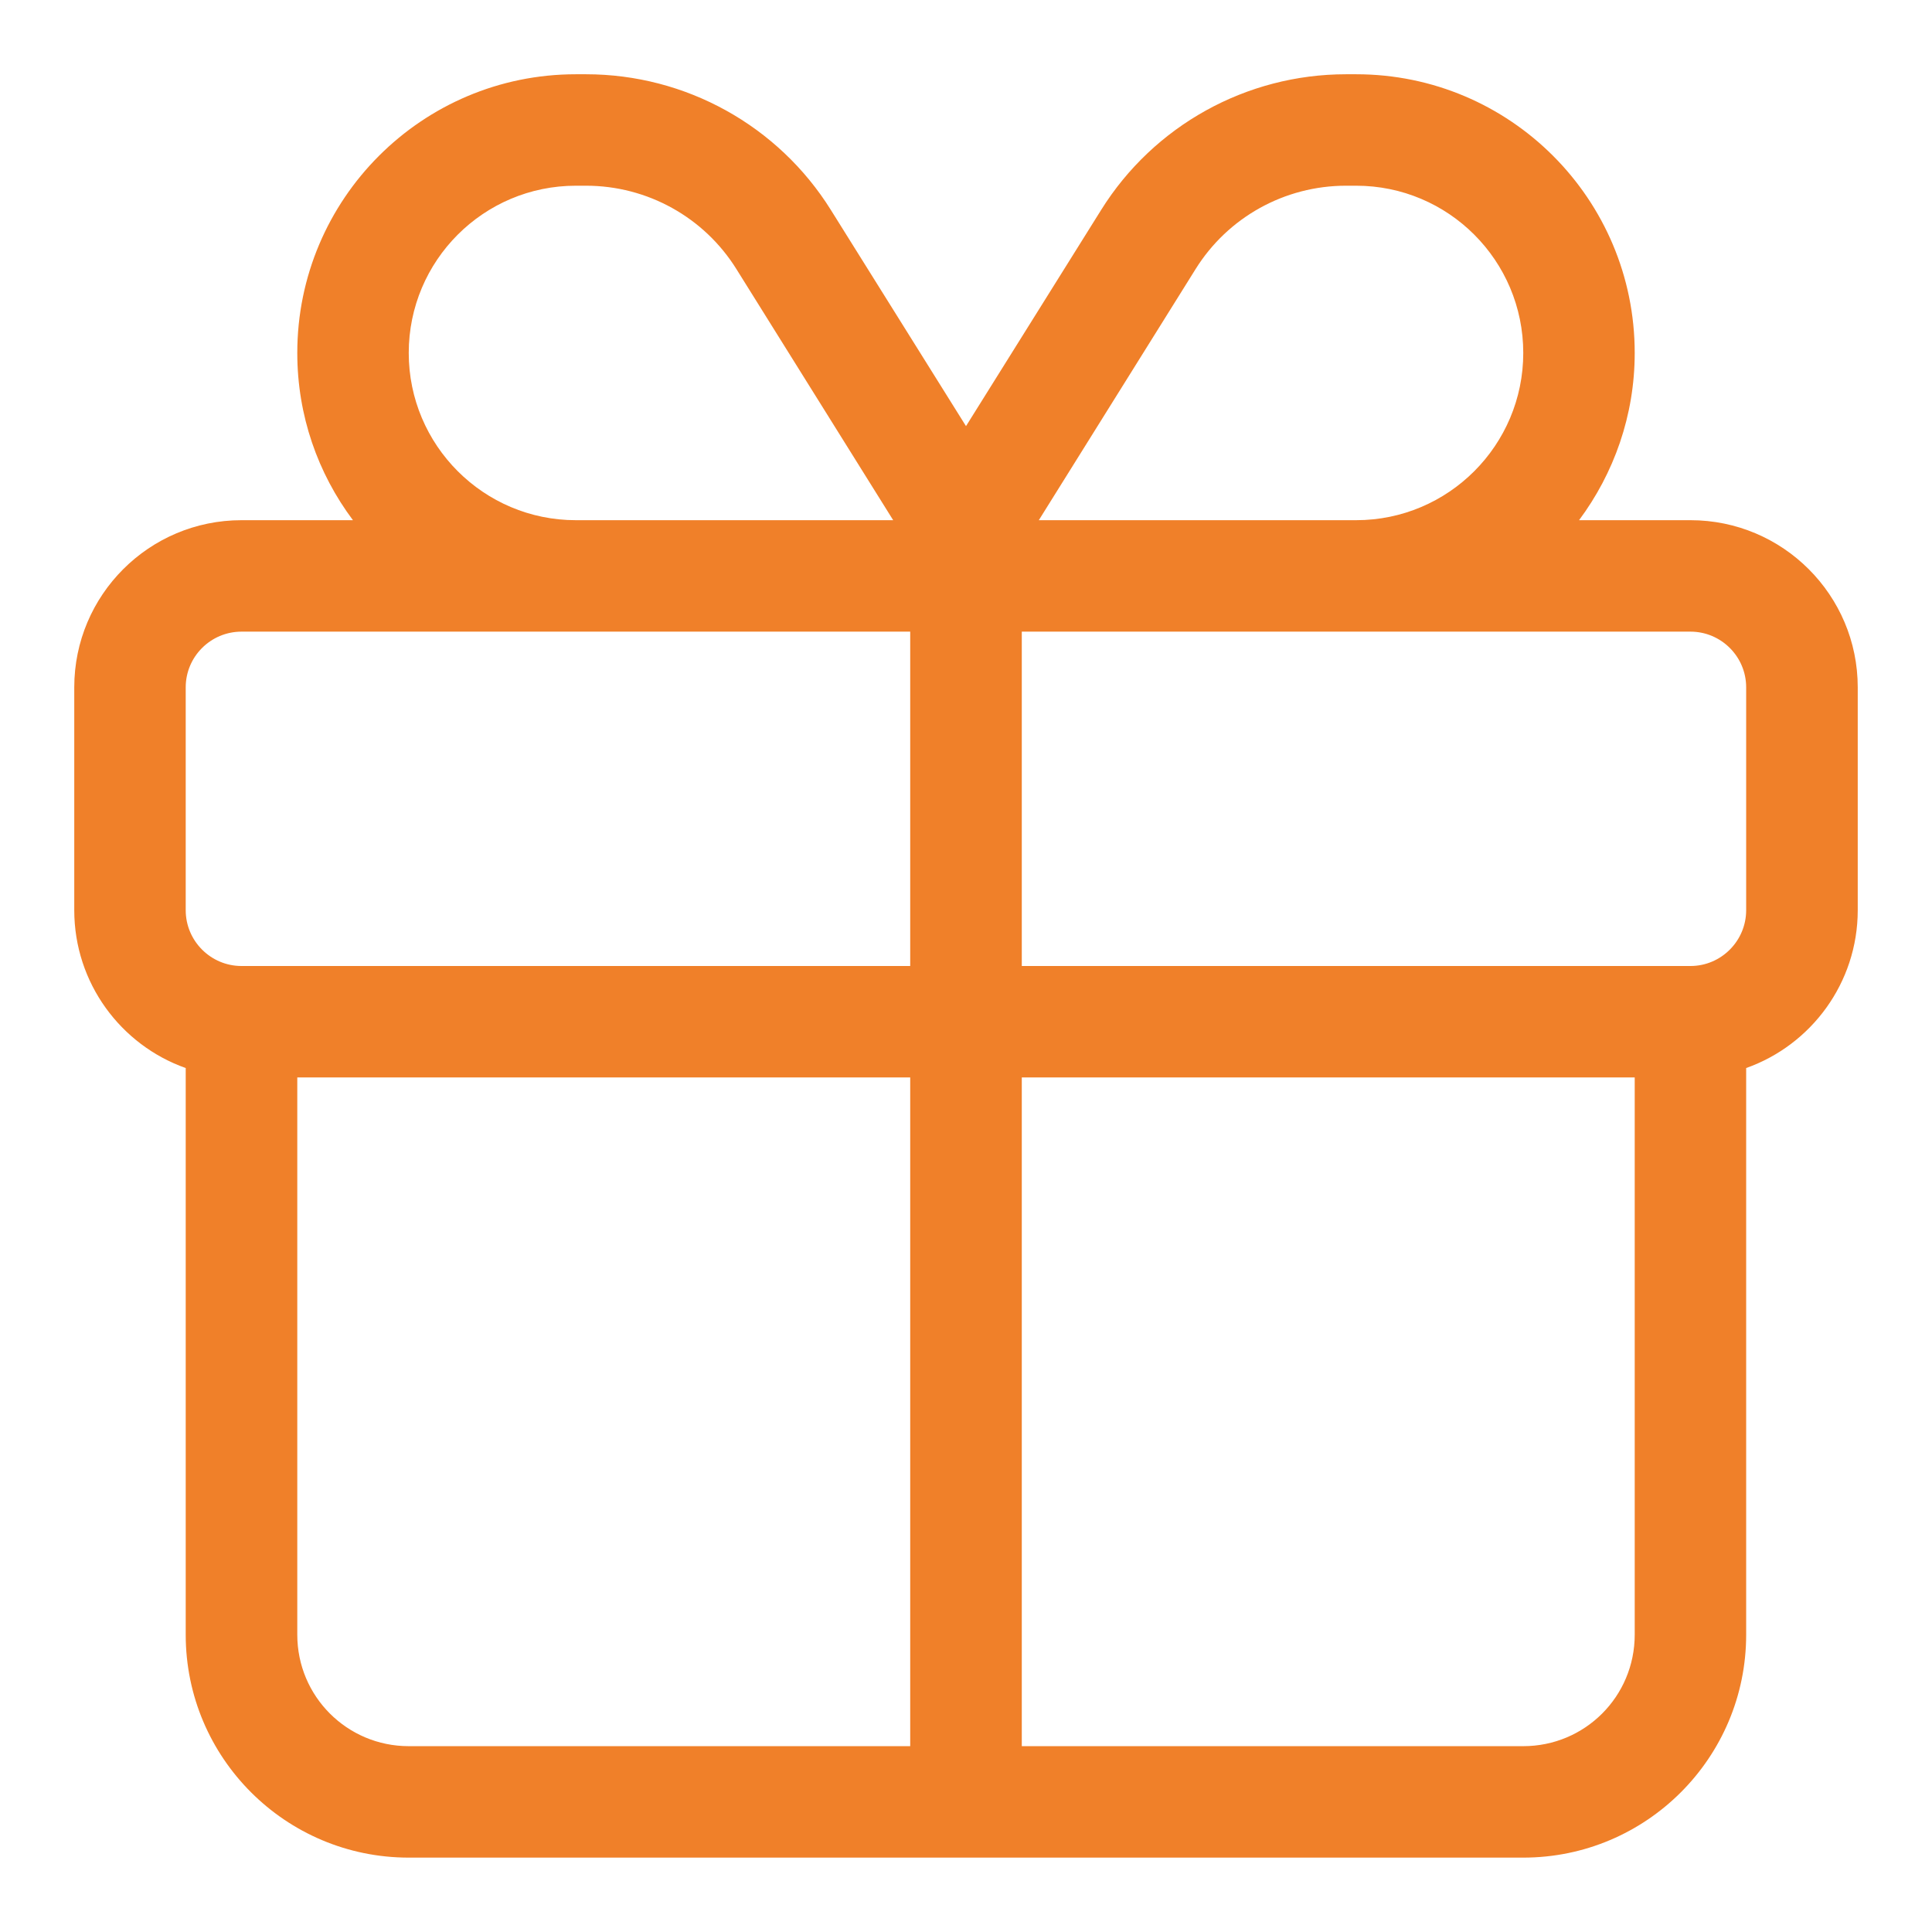 <svg width="16" height="16" viewBox="0 0 16 16" fill="none" xmlns="http://www.w3.org/2000/svg">
<g clip-path="url(#clip0_2047_60182)">
<path d="M8 3.529L9.119 1.739C9.555 1.04 10.322 0.615 11.147 0.615H11.231C12.506 0.615 13.538 1.649 13.538 2.923C13.538 3.442 13.365 3.921 13.077 4.308H14C14.764 4.308 15.385 4.928 15.385 5.692V7.538C15.385 8.141 14.998 8.655 14.461 8.845V13.538C14.461 14.557 13.634 15.384 12.615 15.384H3.385C2.365 15.384 1.538 14.557 1.538 13.538V8.845C1.001 8.655 0.615 8.141 0.615 7.538V5.692C0.615 4.928 1.235 4.308 2 4.308H2.923C2.633 3.921 2.462 3.442 2.462 2.923C2.462 1.649 3.495 0.615 4.769 0.615H4.853C5.678 0.615 6.445 1.04 6.881 1.739L8 3.529ZM11.147 1.538C10.639 1.538 10.169 1.799 9.901 2.229L8.603 4.308H11.231C11.995 4.308 12.615 3.687 12.615 2.923C12.615 2.158 11.995 1.538 11.231 1.538H11.147ZM7.397 4.308L6.099 2.229C5.831 1.799 5.361 1.538 4.853 1.538H4.769C4.005 1.538 3.385 2.158 3.385 2.923C3.385 3.687 4.005 4.308 4.769 4.308H7.397ZM2 5.231C1.745 5.231 1.538 5.438 1.538 5.692V7.538C1.538 7.792 1.745 8 2 8H7.538V5.231H2ZM8.462 8H14C14.254 8 14.461 7.792 14.461 7.538V5.692C14.461 5.438 14.254 5.231 14 5.231H8.462V8ZM7.538 8.923H2.462V13.538C2.462 14.049 2.875 14.461 3.385 14.461H7.538V8.923ZM8.462 14.461H12.615C13.126 14.461 13.538 14.049 13.538 13.538V8.923H8.462V14.461Z" fill="#F08029"/>
</g>
<defs>
<clipPath id="clip0_2047_60182">
<rect width="16" height="16" fill="white"/>
</clipPath>
</defs>
</svg>
